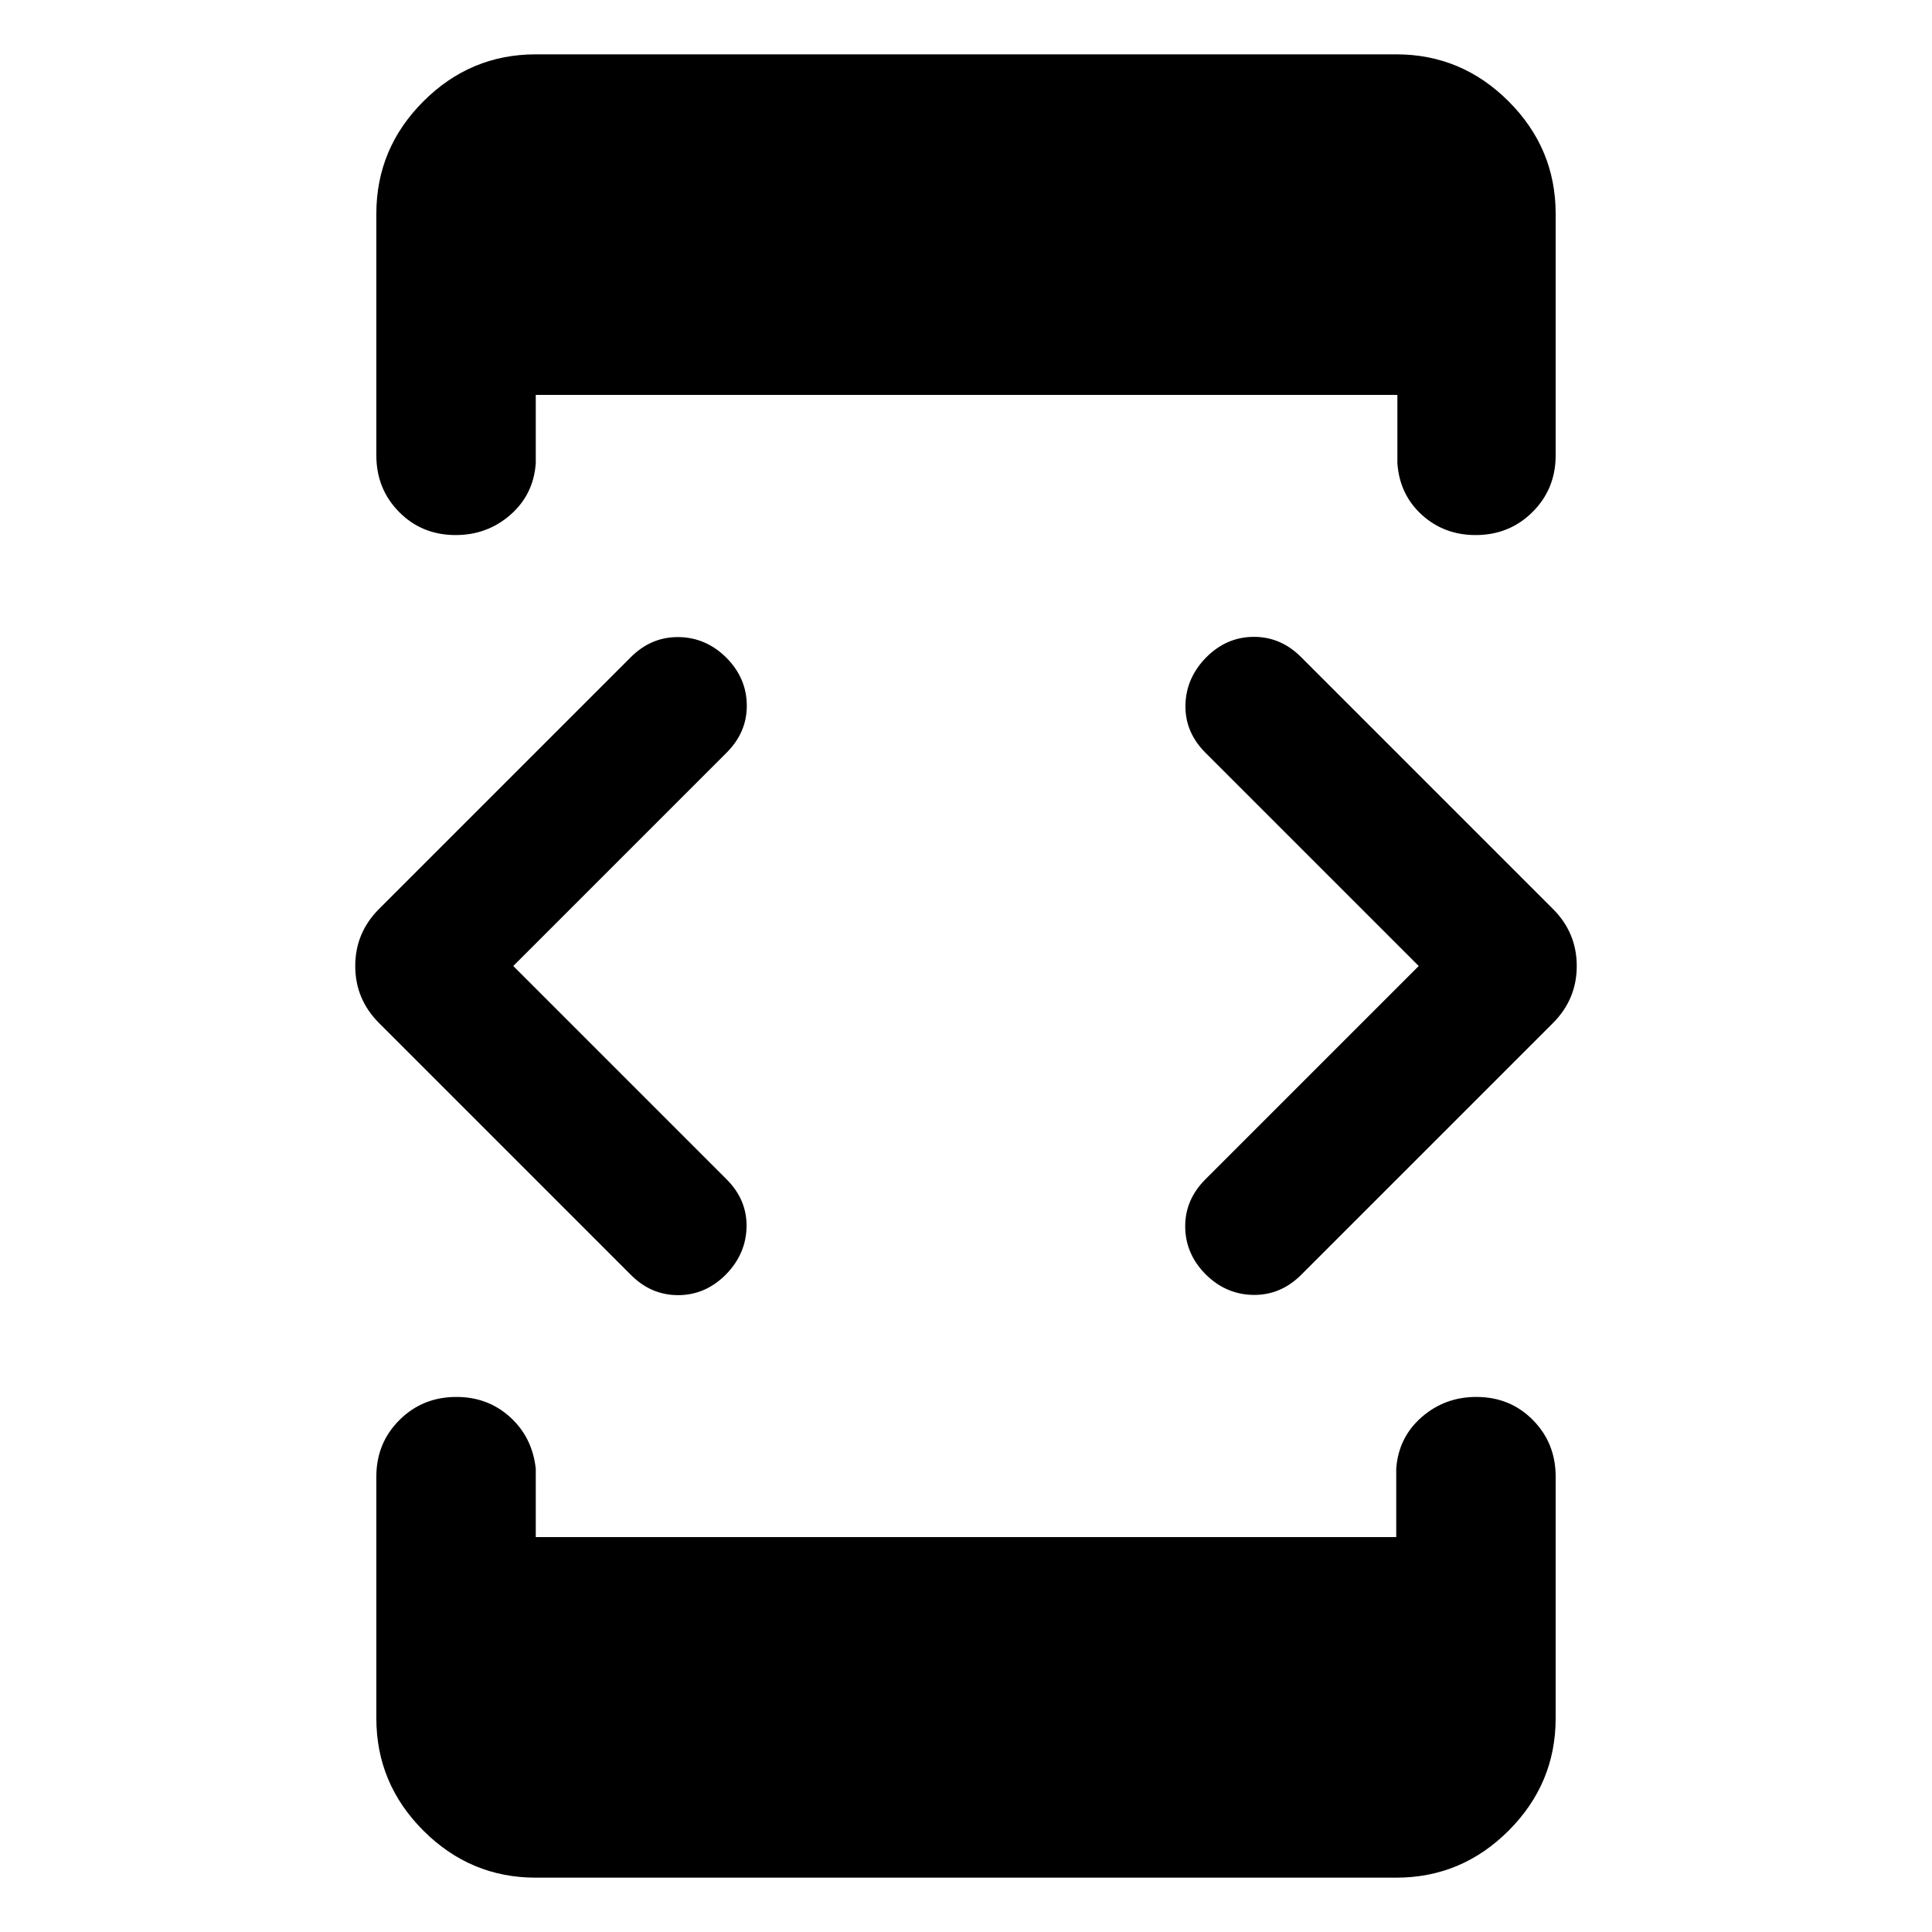 <svg xmlns="http://www.w3.org/2000/svg" height="48" viewBox="0 -960 960 960" width="48"><path d="m255.04-480 106 106q10.13 10.13 9.92 23.54-.22 13.42-10.17 23.67-10.13 10.25-23.63 10.34-13.51.1-23.64-10.03L188.35-451.65q-11.83-11.83-11.83-28.35 0-16.52 11.83-28.35l125.17-125.17q10.2-10.13 23.8-9.91 13.59.21 23.72 10.34 9.95 10.13 10.04 23.55.09 13.41-10.04 23.54l-106 106Zm11.18 453q-32.48 0-55.85-23.37Q187-73.74 187-106.22v-120.04q0-16.71 11.5-28.16t28.28-11.45q15.65 0 26.7 10.04 11.04 10.04 12.74 25.61v34h427.56v-34q1.13-15.57 12.63-25.61 11.51-10.04 27.16-10.04 16.78 0 28.1 11.45Q773-242.97 773-226.26v120.04q0 32.48-23.37 55.85Q726.26-27 693.78-27H266.22Zm0-906h427.56q32.48 0 55.85 23.37Q773-886.26 773-853.78v120.04q0 16.71-11.5 28.16t-28.28 11.45q-15.65 0-26.7-10.04-11.04-10.04-12.17-25.61v-34H266.22v34q-1.13 15.57-12.63 25.61-11.51 10.04-27.16 10.04-16.78 0-28.1-11.45Q187-717.03 187-733.74v-120.04q0-32.48 23.37-55.85Q233.74-933 266.22-933Zm438.74 453-106-106q-10.13-10.13-9.92-23.54.22-13.42 10.17-23.67 10.13-10.25 23.63-10.34 13.51-.1 23.64 10.03l125.17 125.17q11.83 11.83 11.83 28.35 0 16.52-11.83 28.35L646.48-326.48q-10.2 10.13-23.8 9.91-13.59-.21-23.72-10.34-9.95-10.13-10.04-23.55-.09-13.41 10.04-23.54l106-106Z"/></svg>